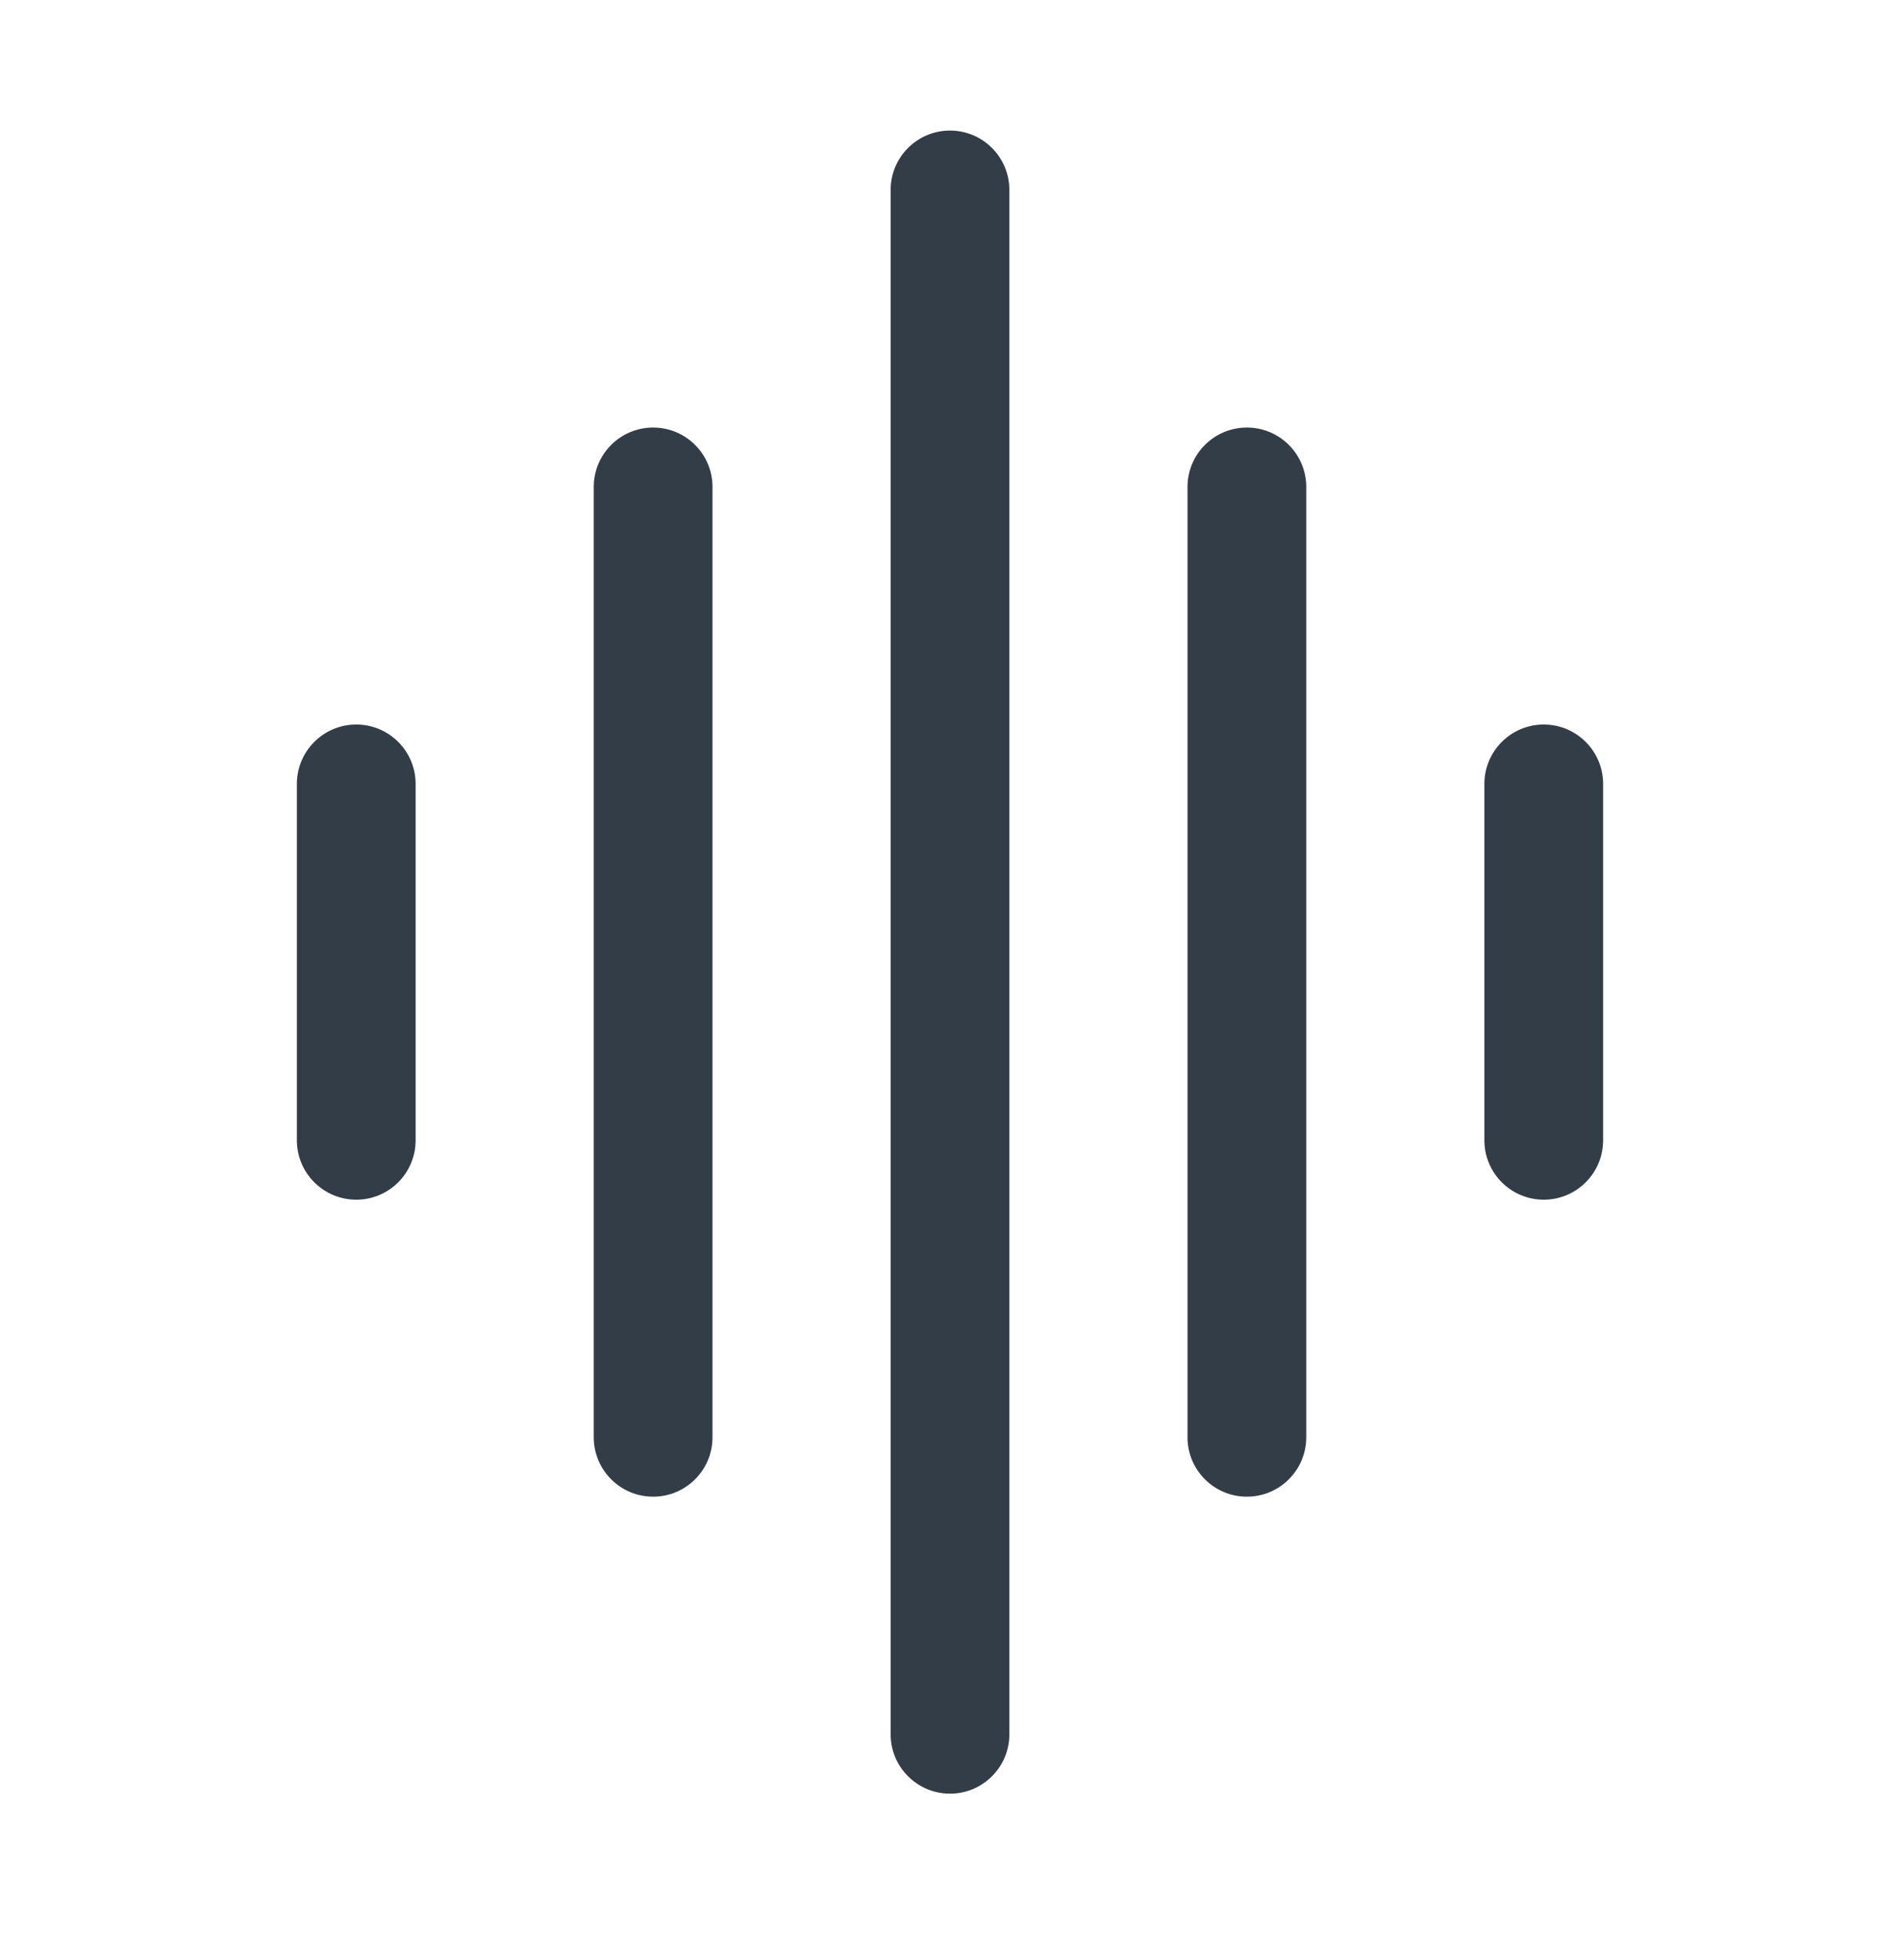 <svg width="32" height="33" viewBox="0 0 32 33" fill="none" xmlns="http://www.w3.org/2000/svg">
<path fill-rule="evenodd" clip-rule="evenodd" d="M16 2.198C16.552 2.198 17 2.646 17 3.198V29.198C17 29.75 16.552 30.198 16 30.198C15.448 30.198 15 29.75 15 29.198V3.198C15 2.646 15.448 2.198 16 2.198Z" fill="#333D47"/>
<path fill-rule="evenodd" clip-rule="evenodd" d="M21 7.198C21.552 7.198 22 7.646 22 8.198V24.198C22 24.75 21.552 25.198 21 25.198C20.448 25.198 20 24.75 20 24.198V8.198C20 7.646 20.448 7.198 21 7.198Z" fill="#333D47"/>
<path fill-rule="evenodd" clip-rule="evenodd" d="M11 7.198C11.552 7.198 12 7.646 12 8.198V24.198C12 24.75 11.552 25.198 11 25.198C10.448 25.198 10 24.75 10 24.198V8.198C10 7.646 10.448 7.198 11 7.198Z" fill="#333D47"/>
<path fill-rule="evenodd" clip-rule="evenodd" d="M26 12.198C26.552 12.198 27 12.646 27 13.198V19.198C27 19.75 26.552 20.198 26 20.198C25.448 20.198 25 19.75 25 19.198V13.198C25 12.646 25.448 12.198 26 12.198Z" fill="#333D47"/>
<path fill-rule="evenodd" clip-rule="evenodd" d="M6 12.198C6.552 12.198 7 12.646 7 13.198V19.198C7 19.75 6.552 20.198 6 20.198C5.448 20.198 5 19.75 5 19.198V13.198C5 12.646 5.448 12.198 6 12.198Z" fill="#333D47"/>
</svg>
